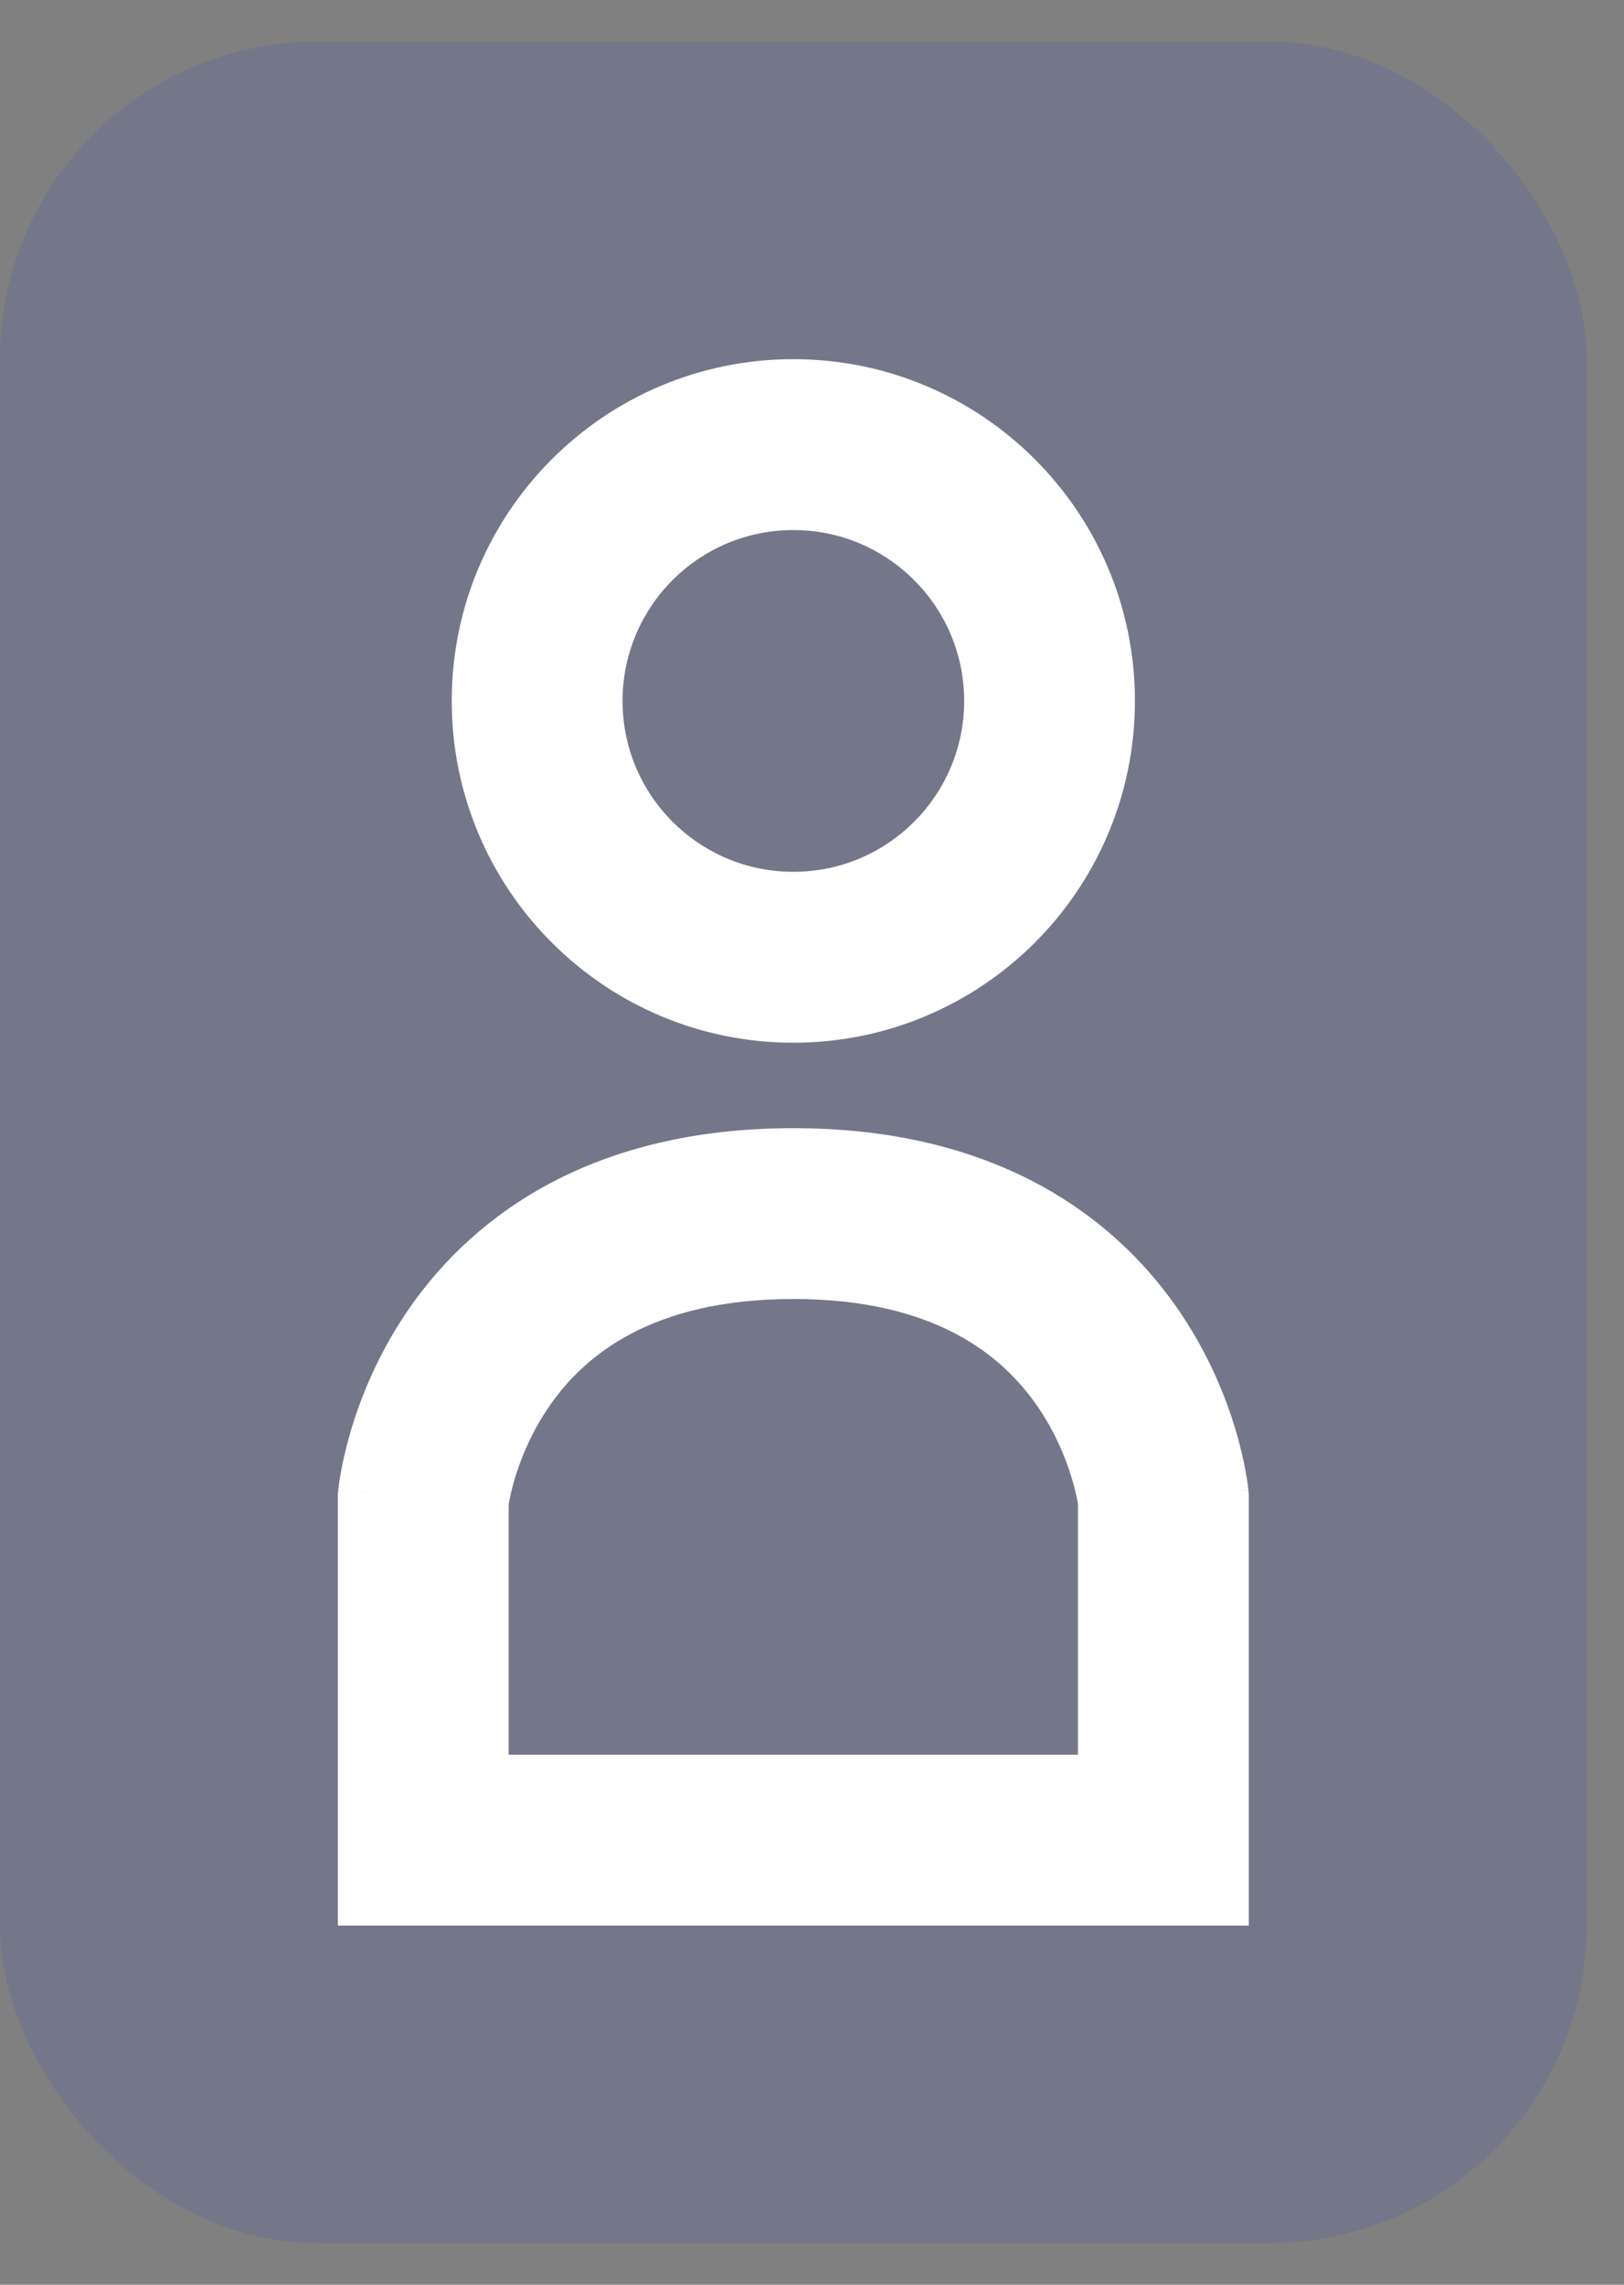 <svg width="32" height="45" viewBox="0 0 32 45" fill="none" xmlns="http://www.w3.org/2000/svg">
<rect x="0" y="0" width="32" height="45" fill="#808080" stroke="none"/>
<rect y="0.821" width="31.264" height="43.357" rx="6.253" fill="#2C3CCC" fill-opacity="0.13"/>
<path fill-rule="evenodd" clip-rule="evenodd" d="M8.083 25.742C9.373 23.899 11.706 22.22 15.632 22.22C19.558 22.22 21.891 23.899 23.181 25.742C23.799 26.625 24.148 27.5 24.343 28.152C24.442 28.48 24.503 28.759 24.541 28.963C24.561 29.066 24.574 29.151 24.583 29.215C24.587 29.248 24.591 29.275 24.593 29.296L24.597 29.325L24.598 29.335L24.598 29.34L24.598 29.342C24.599 29.343 24.599 29.344 22.924 29.512L24.599 29.344L24.607 29.428V37.926H6.657V29.428L6.666 29.344L8.34 29.512C6.666 29.344 6.666 29.343 6.666 29.342L6.666 29.34L6.666 29.335L6.668 29.325L6.671 29.296C6.673 29.275 6.677 29.248 6.681 29.215C6.69 29.151 6.704 29.066 6.723 28.963C6.761 28.759 6.823 28.48 6.921 28.152C7.117 27.5 7.465 26.625 8.083 25.742ZM10.023 29.629V34.56H21.241V29.629C21.239 29.614 21.236 29.597 21.233 29.578C21.214 29.476 21.179 29.317 21.12 29.119C21 28.719 20.787 28.192 20.424 27.672C19.751 26.71 18.437 25.585 15.632 25.585C12.827 25.585 11.514 26.71 10.841 27.672C10.477 28.192 10.265 28.719 10.145 29.119C10.085 29.317 10.051 29.476 10.032 29.578C10.028 29.597 10.025 29.614 10.023 29.629Z" fill="white"/>
<path fill-rule="evenodd" clip-rule="evenodd" d="M15.632 10.44C13.773 10.44 12.267 11.947 12.267 13.805C12.267 15.664 13.773 17.171 15.632 17.171C17.491 17.171 18.998 15.664 18.998 13.805C18.998 11.947 17.491 10.44 15.632 10.44ZM8.901 13.805C8.901 10.088 11.915 7.074 15.632 7.074C19.35 7.074 22.363 10.088 22.363 13.805C22.363 17.523 19.35 20.537 15.632 20.537C11.915 20.537 8.901 17.523 8.901 13.805Z" fill="white"/>
</svg>
